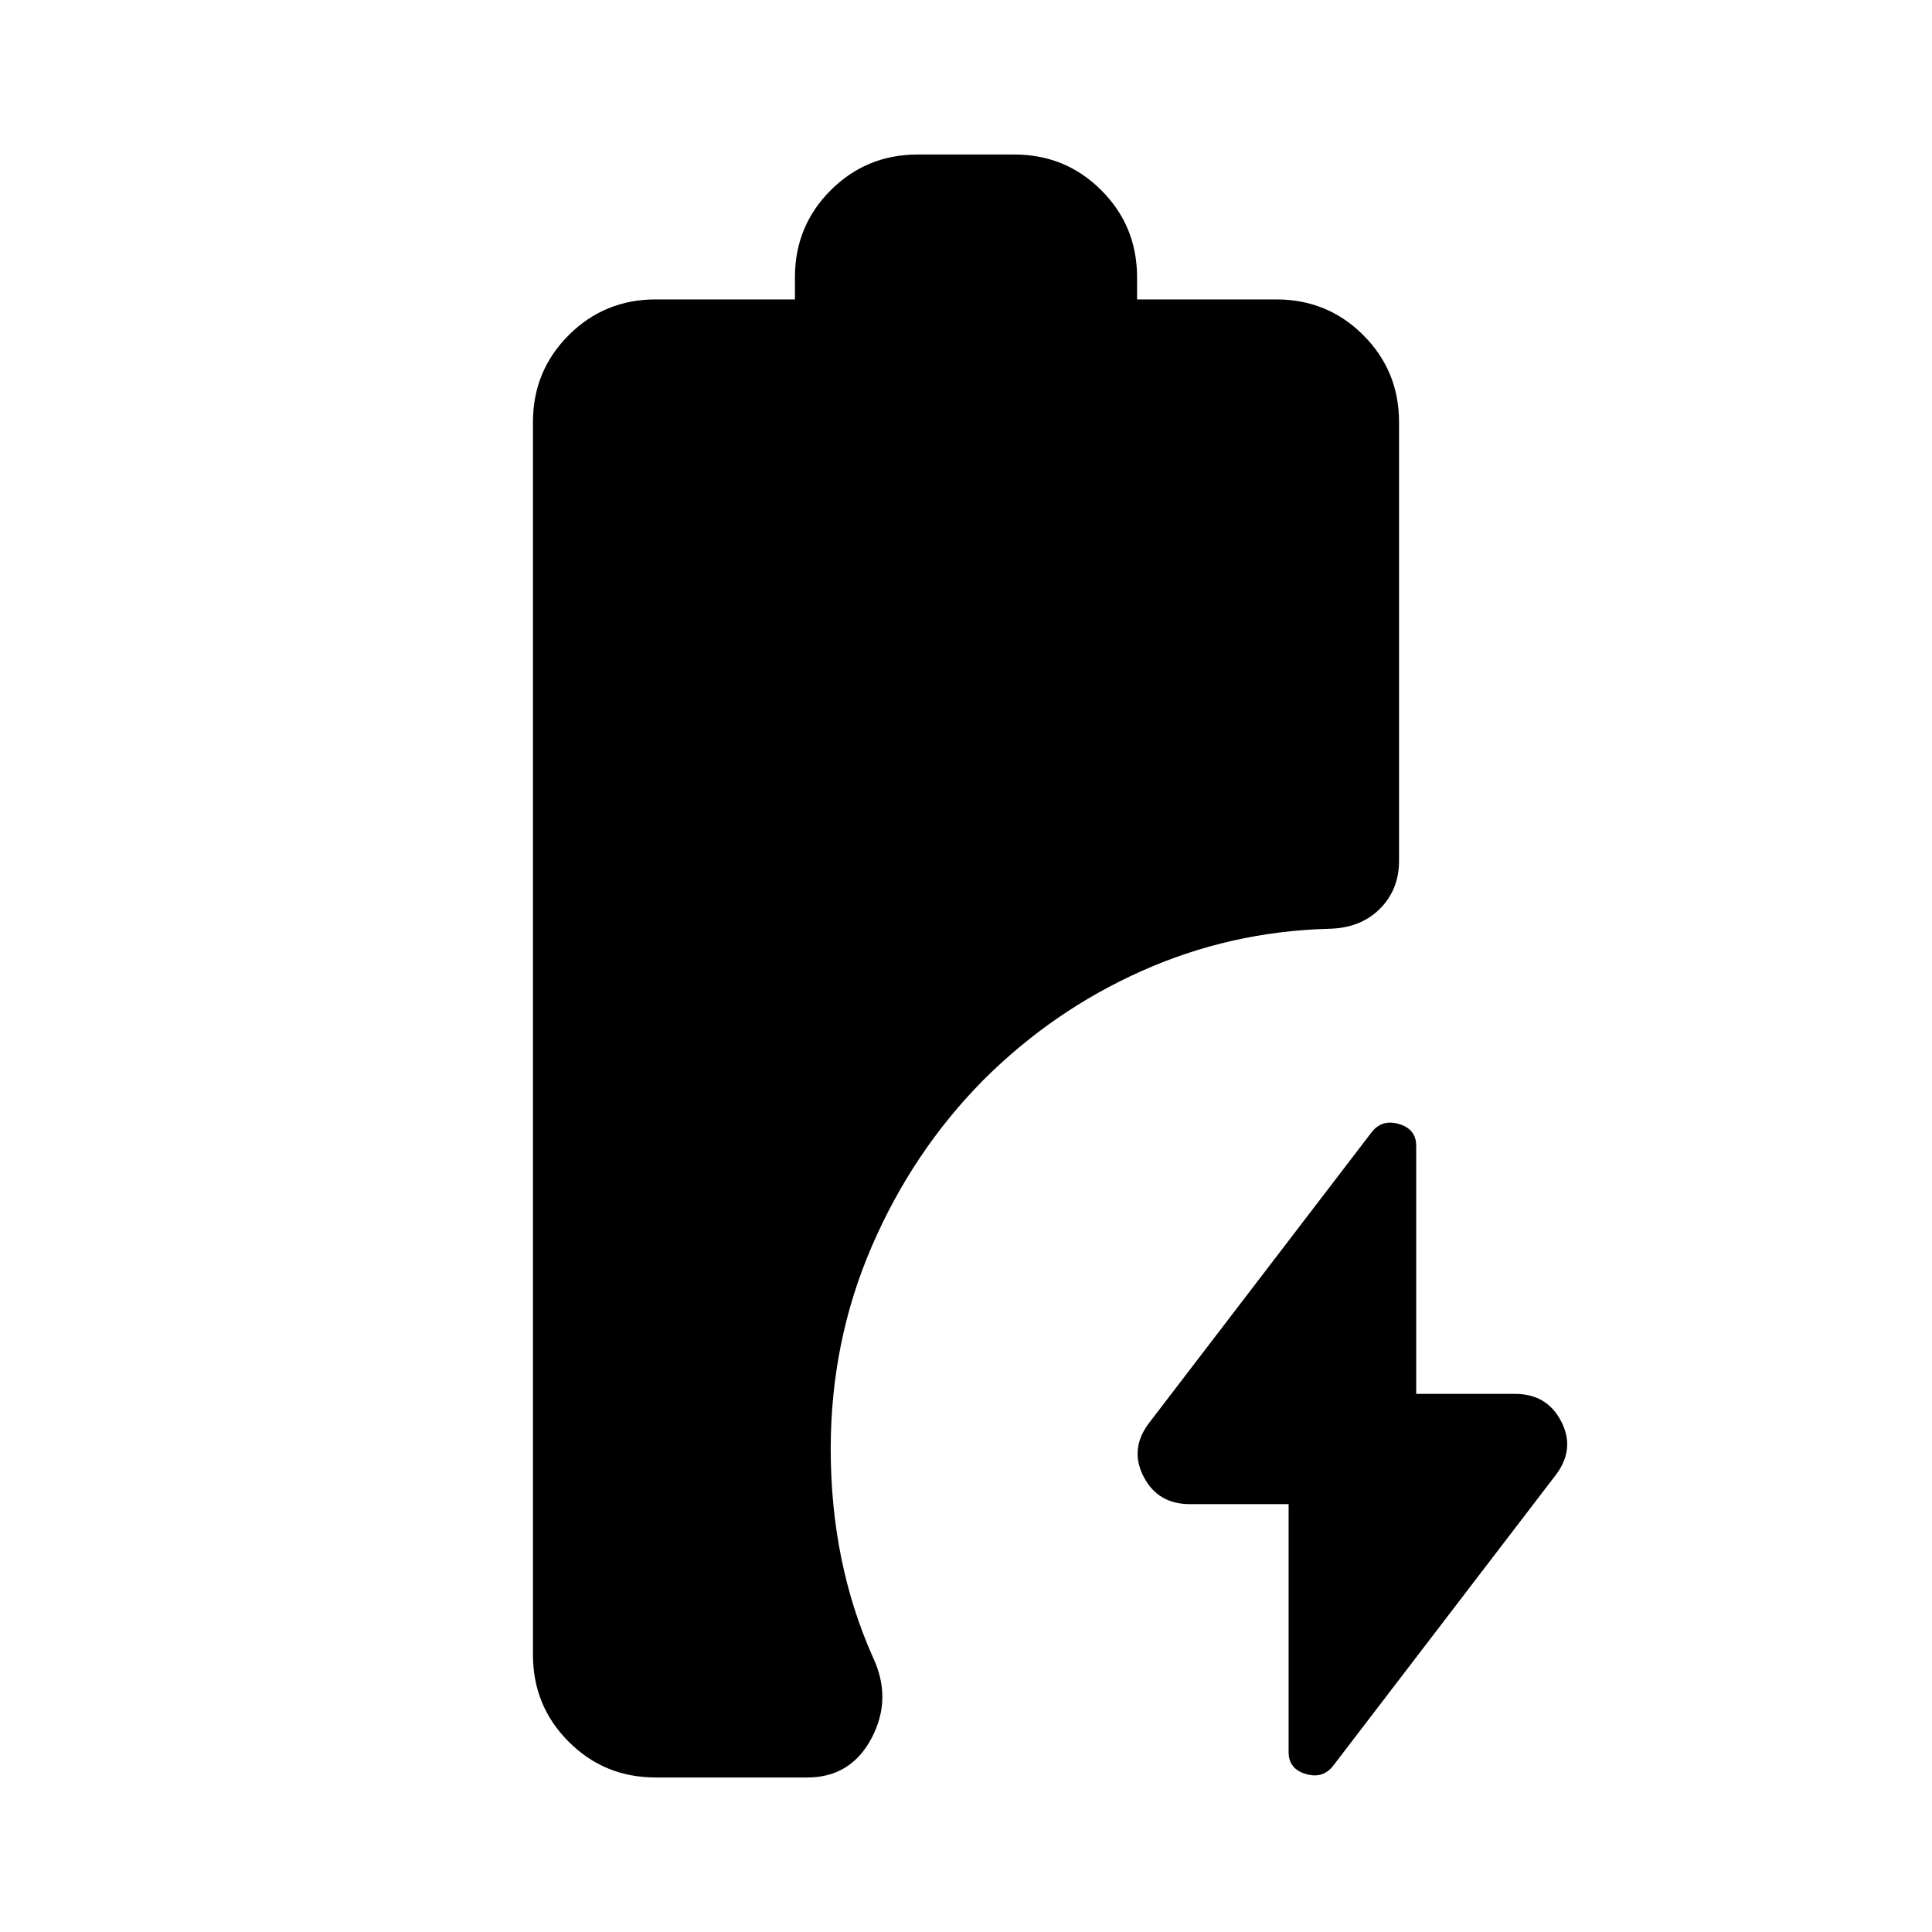 <svg xmlns="http://www.w3.org/2000/svg" height="20" viewBox="0 -960 960 960" width="20"><path d="M640.3-212.61h-49.13q-15.77 0-22.84-13.5-7.07-13.49 2.19-26.24L681.48-397.3q5.13-6.7 13.67-4.19 8.55 2.52 8.55 10.88v123.22h49.13q15.77 0 22.84 13.5 7.07 13.49-2.19 26.24L662.52-82.7q-5.13 6.7-13.67 4.19-8.55-2.52-8.55-10.88v-123.22ZM325.83-76.78q-25.49 0-43.25-17.76t-17.76-43.24v-612.44q0-25.48 17.76-43.24t43.25-17.76H395v-11q0-25.48 17.76-43.24 17.75-17.76 43.24-17.76h48q25.49 0 43.24 17.76Q565-847.7 565-822.22v11h69.17q25.49 0 43.25 17.76t17.76 43.24v217.93q0 14.42-9.61 23.96-9.61 9.55-25.34 9.84-49.01 1.31-93.16 21.07-44.14 19.75-78.64 54.29-34.94 35.39-55.29 82.56-20.36 47.18-20.36 100.57 0 28.18 5.22 54 5.22 25.81 15.65 49.26 9.83 20.65-.51 40.31-10.35 19.65-31.97 19.65h-75.34Z"/></svg>